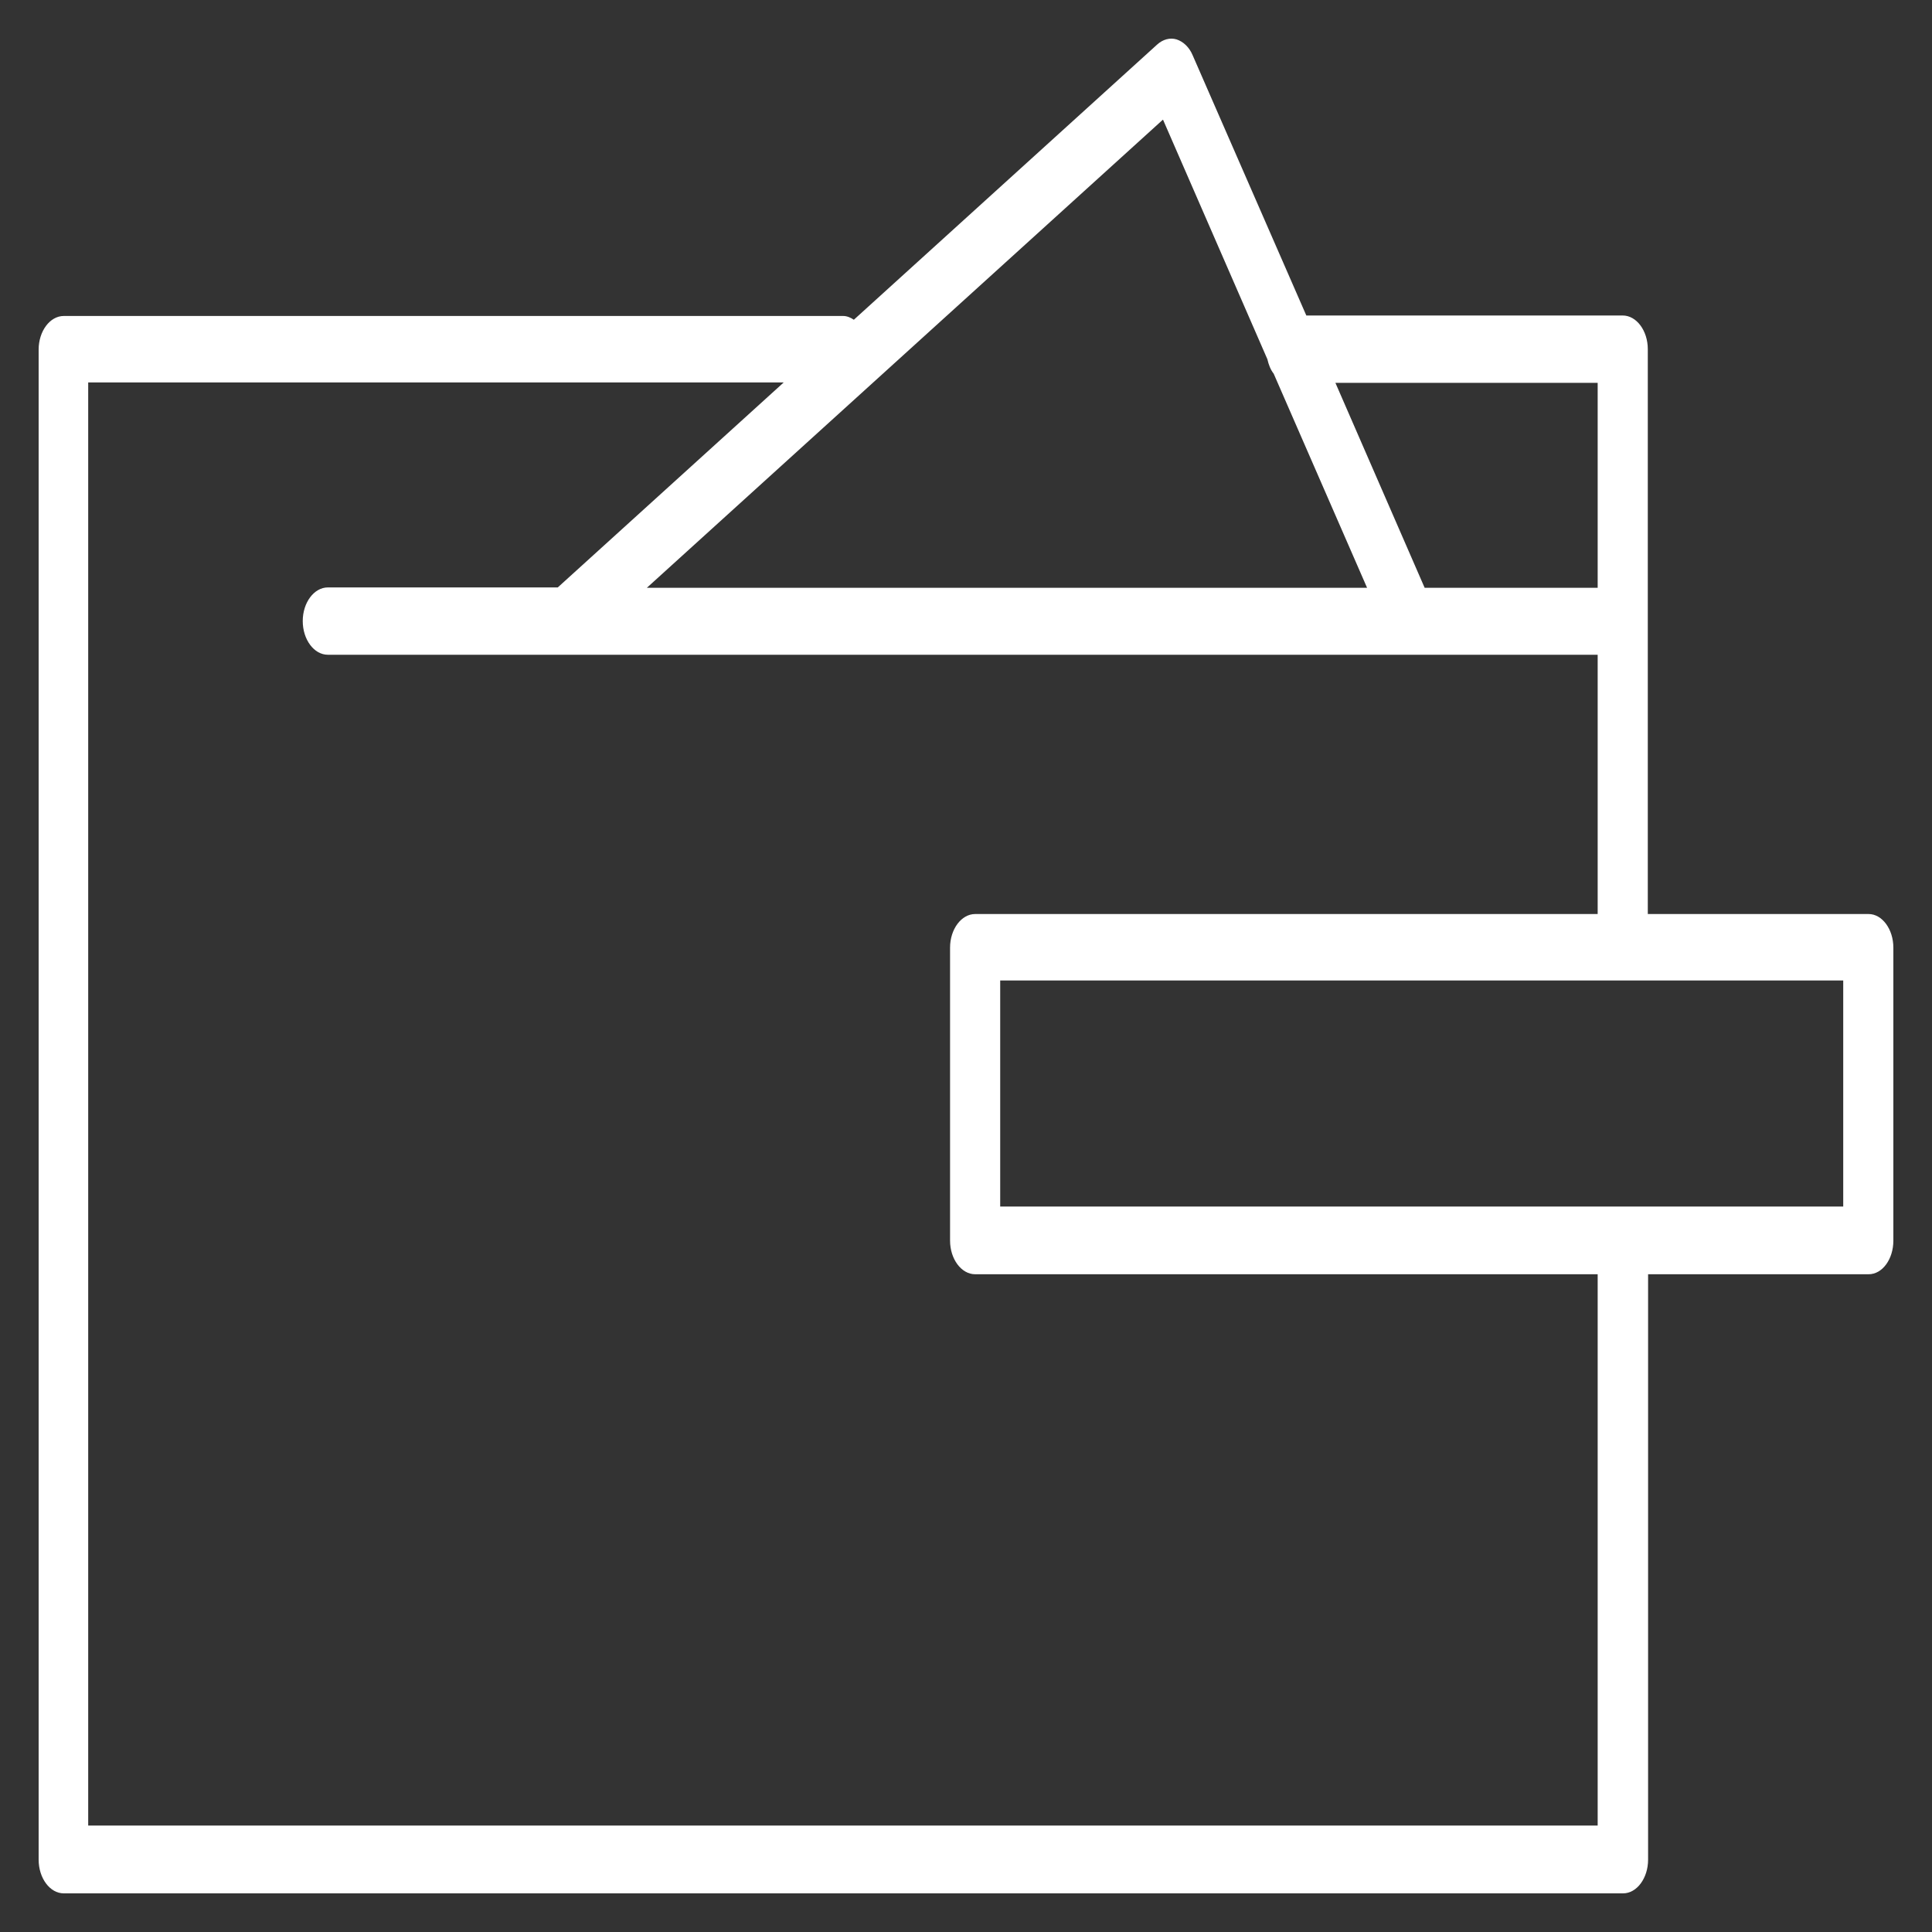 <svg width="20" height="20" viewBox="0 0 20 20" fill="none" xmlns="http://www.w3.org/2000/svg">
<rect x="0" y="0" width="20" height="20" fill="#333333" stroke="none"/>
<path d="M17.058 9.462V3.615C17.058 3.423 16.941 3.266 16.798 3.266H13.523L12.345 0.569C12.31 0.487 12.248 0.43 12.18 0.408C12.112 0.387 12.037 0.408 11.979 0.461L8.839 3.31C8.807 3.288 8.768 3.271 8.729 3.271H0.66C0.517 3.271 0.4 3.428 0.4 3.619V19.251C0.4 19.443 0.517 19.6 0.66 19.6H16.802C16.944 19.6 17.061 19.443 17.061 19.251V13.191H19.344C19.487 13.191 19.6 13.034 19.6 12.843V9.81C19.6 9.619 19.484 9.462 19.344 9.462H17.058ZM16.539 3.963V6.085H14.748L13.824 3.963H16.539ZM12.04 1.24L13.12 3.719C13.133 3.776 13.153 3.828 13.185 3.868L14.152 6.085H6.696L12.037 1.24H12.04ZM16.539 18.898H0.913V3.959H8.113L5.774 6.081H3.394C3.251 6.081 3.134 6.238 3.134 6.429C3.134 6.621 3.251 6.778 3.394 6.778H16.539V9.462H10.095C9.952 9.462 9.835 9.619 9.835 9.81V12.843C9.835 13.034 9.952 13.191 10.095 13.191H16.539V18.907V18.898ZM19.081 12.49H10.354V10.15H19.081V12.49Z" fill="white"/>
</svg>
